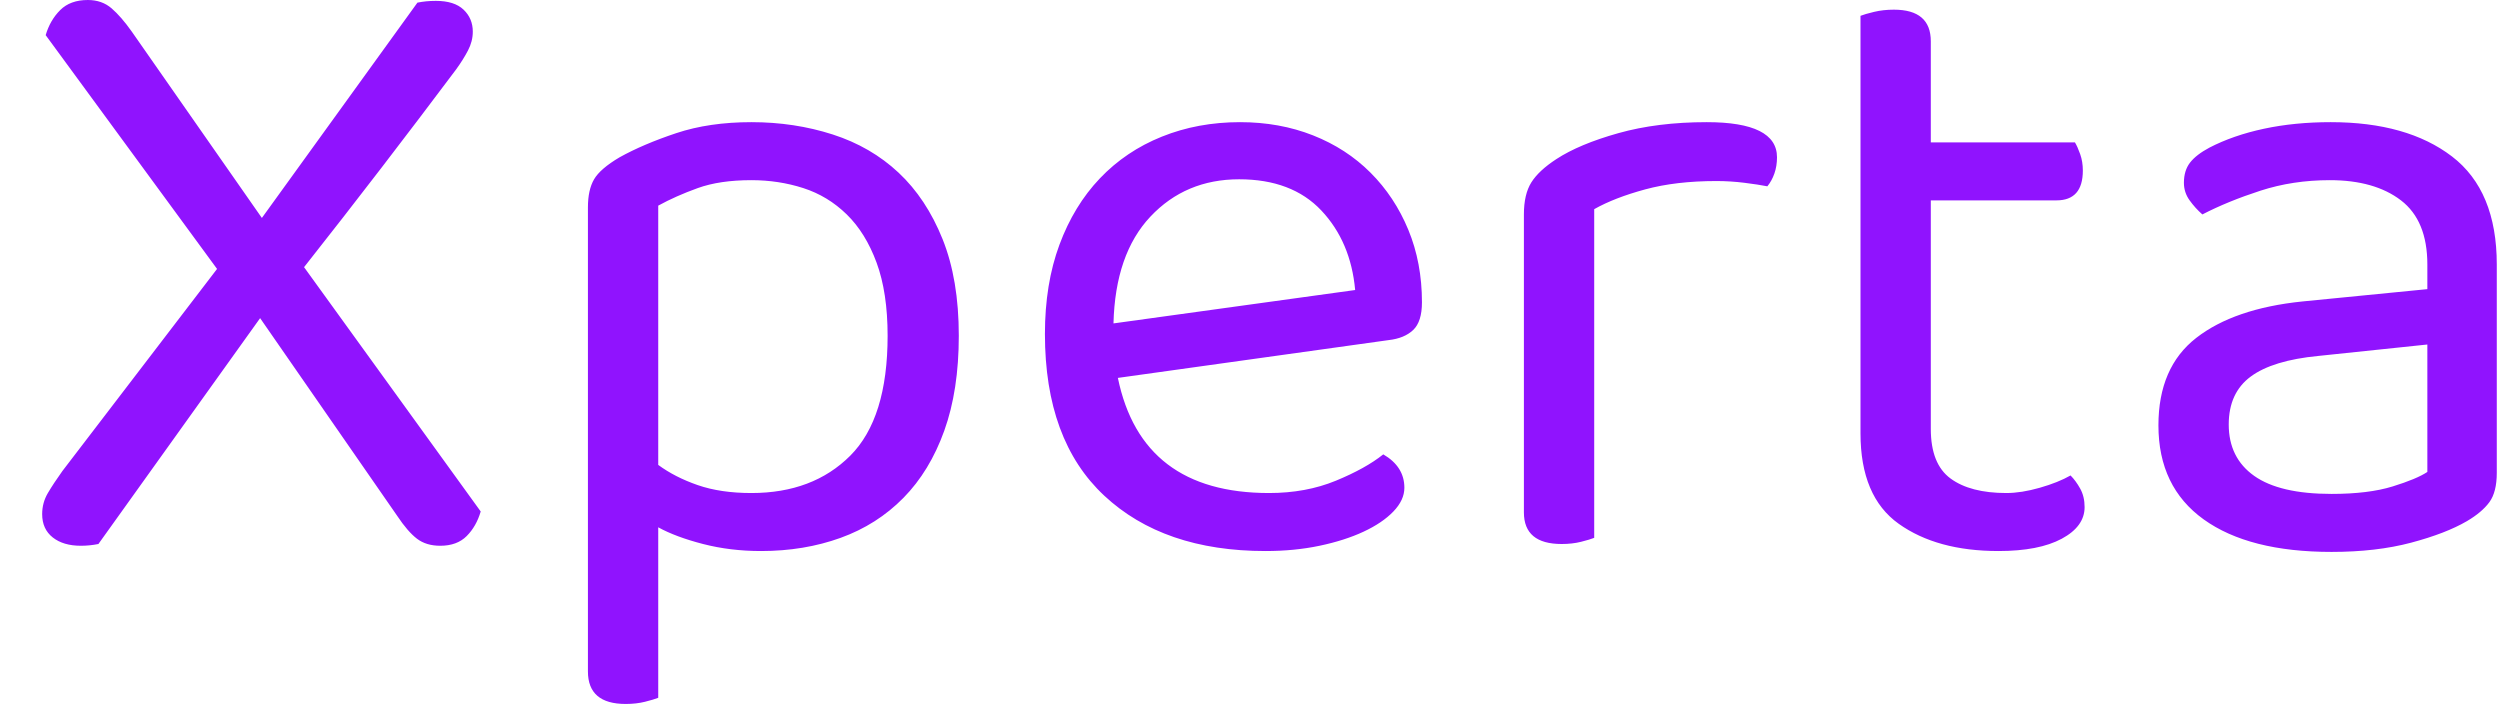 <?xml version="1.0" standalone="no"?>
<!DOCTYPE svg PUBLIC "-//W3C//DTD SVG 1.0//EN" "http://www.w3.org/TR/2001/REC-SVG-20010904/DTD/svg10.dtd">
<svg xmlns="http://www.w3.org/2000/svg" xmlns:xlink="http://www.w3.org/1999/xlink" id="body_1" width="130" height="37">

<g transform="matrix(0.457 0 0 0.457 0.136 -0)">
    <path d="M44.9 58.7L29.3 36.2L10.9 61.9C 10.233 62.033 9.567 62.1 8.9 62.1C 7.567 62.1 6.5 61.783 5.7 61.15C 4.9 60.517 4.5 59.633 4.5 58.5C 4.5 57.633 4.717 56.833 5.15 56.1C 5.583 55.367 6.133 54.533 6.8 53.6L6.8 53.6L24.4 30.6L4.9 4C 5.233 2.867 5.783 1.917 6.55 1.15C 7.317 0.383 8.367 0 9.7 0C 10.767 0 11.667 0.317 12.4 0.95C 13.133 1.583 13.9 2.467 14.7 3.6L14.7 3.6L29.5 24.8L47.2 0.3C 47.533 0.233 47.867 0.183 48.2 0.15C 48.533 0.117 48.9 0.1 49.3 0.1C 50.7 0.1 51.75 0.433 52.45 1.1C 53.15 1.767 53.5 2.6 53.5 3.6C 53.5 4.333 53.317 5.05 52.95 5.75C 52.583 6.45 52.133 7.167 51.6 7.9C 48.8 11.633 45.967 15.367 43.1 19.1C 40.233 22.833 37.3 26.6 34.3 30.4L34.3 30.4L54.4 58.2C 54.067 59.333 53.533 60.267 52.8 61C 52.067 61.733 51.067 62.1 49.8 62.1C 48.733 62.1 47.85 61.833 47.15 61.3C 46.45 60.767 45.7 59.9 44.9 58.7zM86.3 62.7C 83.967 62.7 81.767 62.433 79.7 61.9C 77.633 61.367 75.933 60.733 74.6 60L74.6 60L74.6 79.4C 74.267 79.533 73.767 79.683 73.1 79.85C 72.433 80.017 71.7 80.1 70.9 80.1C 68.033 80.1 66.6 78.867 66.6 76.4L66.6 76.4L66.6 23.6C 66.6 22.267 66.833 21.2 67.3 20.4C 67.767 19.6 68.733 18.767 70.2 17.9C 72 16.9 74.15 15.983 76.65 15.15C 79.15 14.317 82 13.9 85.2 13.9C 88.467 13.9 91.55 14.367 94.45 15.3C 97.35 16.233 99.85 17.683 101.95 19.65C 104.05 21.617 105.717 24.133 106.95 27.2C 108.183 30.267 108.8 33.933 108.8 38.2C 108.8 42.333 108.25 45.933 107.15 49C 106.05 52.067 104.5 54.617 102.5 56.65C 100.5 58.683 98.117 60.2 95.35 61.2C 92.583 62.2 89.567 62.7 86.3 62.7zM85.2 56.1C 89.867 56.1 93.617 54.683 96.45 51.85C 99.283 49.017 100.7 44.467 100.7 38.2C 100.7 34.933 100.283 32.167 99.45 29.9C 98.617 27.633 97.483 25.8 96.05 24.4C 94.617 23 92.967 22 91.1 21.4C 89.233 20.8 87.267 20.5 85.2 20.5C 82.8 20.5 80.767 20.8 79.1 21.4C 77.433 22 75.933 22.667 74.6 23.4L74.6 23.4L74.6 52.9C 75.867 53.833 77.367 54.6 79.1 55.2C 80.833 55.8 82.867 56.1 85.2 56.1zM157.7 38.7L126.9 43C 128.7 51.733 134.433 56.1 144.1 56.1C 146.9 56.1 149.433 55.633 151.7 54.7C 153.967 53.767 155.767 52.767 157.1 51.7C 158.7 52.633 159.5 53.9 159.5 55.5C 159.5 56.433 159.083 57.333 158.25 58.2C 157.417 59.067 156.283 59.833 154.85 60.5C 153.417 61.167 151.75 61.7 149.85 62.1C 147.95 62.5 145.9 62.7 143.7 62.7C 135.967 62.7 129.85 60.6 125.35 56.4C 120.85 52.2 118.6 46.067 118.6 38C 118.6 34.2 119.15 30.817 120.25 27.85C 121.35 24.883 122.883 22.367 124.85 20.3C 126.817 18.233 129.167 16.65 131.9 15.55C 134.633 14.45 137.6 13.9 140.8 13.9C 143.8 13.9 146.567 14.4 149.1 15.4C 151.633 16.4 153.817 17.817 155.65 19.65C 157.483 21.483 158.917 23.65 159.95 26.15C 160.983 28.65 161.5 31.4 161.5 34.4C 161.5 35.867 161.167 36.917 160.5 37.55C 159.833 38.183 158.9 38.567 157.7 38.7zM140.7 20.4C 136.633 20.4 133.267 21.817 130.6 24.65C 127.933 27.483 126.533 31.533 126.4 36.8L126.4 36.8L153.9 33C 153.567 29.333 152.283 26.317 150.05 23.95C 147.817 21.583 144.7 20.4 140.7 20.4zM181.1 23.8L181.1 61.2C 180.767 61.333 180.267 61.483 179.6 61.65C 178.933 61.817 178.2 61.9 177.4 61.9C 174.533 61.9 173.1 60.7 173.1 58.3L173.1 58.3L173.1 24.4C 173.1 22.867 173.383 21.65 173.95 20.75C 174.517 19.85 175.467 18.967 176.8 18.1C 178.533 16.967 180.883 15.983 183.85 15.15C 186.817 14.317 190.167 13.9 193.9 13.9C 199.233 13.9 201.9 15.233 201.9 17.9C 201.9 18.567 201.8 19.183 201.6 19.75C 201.4 20.317 201.133 20.8 200.8 21.2C 200.133 21.067 199.267 20.933 198.2 20.8C 197.133 20.667 196.067 20.6 195 20.6C 191.933 20.6 189.233 20.917 186.9 21.55C 184.567 22.183 182.633 22.933 181.1 23.8zM227.1 62.7C 222.433 62.7 218.65 61.667 215.75 59.6C 212.85 57.533 211.4 54.1 211.4 49.3L211.4 49.3L211.4 1.8C 211.733 1.667 212.25 1.517 212.95 1.35C 213.65 1.183 214.4 1.1 215.2 1.1C 218 1.1 219.4 2.3 219.4 4.7L219.4 4.7L219.4 16.2L235.8 16.2C 236 16.533 236.2 16.983 236.4 17.55C 236.6 18.117 236.7 18.733 236.7 19.4C 236.7 21.667 235.7 22.8 233.7 22.8L233.7 22.8L219.4 22.8L219.4 48.8C 219.4 51.467 220.15 53.35 221.65 54.45C 223.15 55.55 225.267 56.1 228 56.1C 229.133 56.1 230.4 55.9 231.8 55.5C 233.2 55.1 234.367 54.633 235.3 54.1C 235.7 54.5 236.067 55 236.4 55.6C 236.733 56.2 236.9 56.9 236.9 57.7C 236.9 59.167 236.033 60.367 234.3 61.3C 232.567 62.233 230.167 62.7 227.1 62.7zM265 56.2C 267.8 56.2 270.117 55.917 271.95 55.35C 273.783 54.783 275.1 54.233 275.9 53.7L275.9 53.7L275.9 39.2L263.5 40.5C 260.033 40.833 257.467 41.617 255.8 42.85C 254.133 44.083 253.3 45.9 253.3 48.3C 253.3 50.833 254.267 52.783 256.2 54.15C 258.133 55.517 261.067 56.2 265 56.2zM264.9 13.9C 270.7 13.9 275.3 15.2 278.7 17.8C 282.1 20.4 283.8 24.5 283.8 30.1L283.8 30.1L283.8 53.8C 283.8 55.267 283.517 56.383 282.95 57.15C 282.383 57.917 281.533 58.633 280.4 59.3C 278.8 60.233 276.683 61.05 274.05 61.75C 271.417 62.45 268.4 62.8 265 62.8C 258.733 62.8 253.883 61.567 250.45 59.1C 247.017 56.633 245.3 53.067 245.3 48.4C 245.3 44 246.733 40.683 249.6 38.45C 252.467 36.217 256.5 34.833 261.7 34.3L261.7 34.3L275.9 32.9L275.9 30.1C 275.9 26.767 274.9 24.333 272.9 22.8C 270.9 21.267 268.2 20.5 264.8 20.5C 262 20.5 259.367 20.9 256.9 21.7C 254.433 22.5 252.233 23.4 250.3 24.4C 249.767 23.933 249.283 23.4 248.85 22.8C 248.417 22.2 248.2 21.533 248.2 20.8C 248.2 19.867 248.433 19.1 248.9 18.5C 249.367 17.9 250.1 17.333 251.1 16.8C 252.9 15.867 254.967 15.15 257.3 14.65C 259.633 14.15 262.167 13.9 264.9 13.9z" stroke="none" fill="#9013FE" fill-rule="nonzero" />
</g>
</svg>